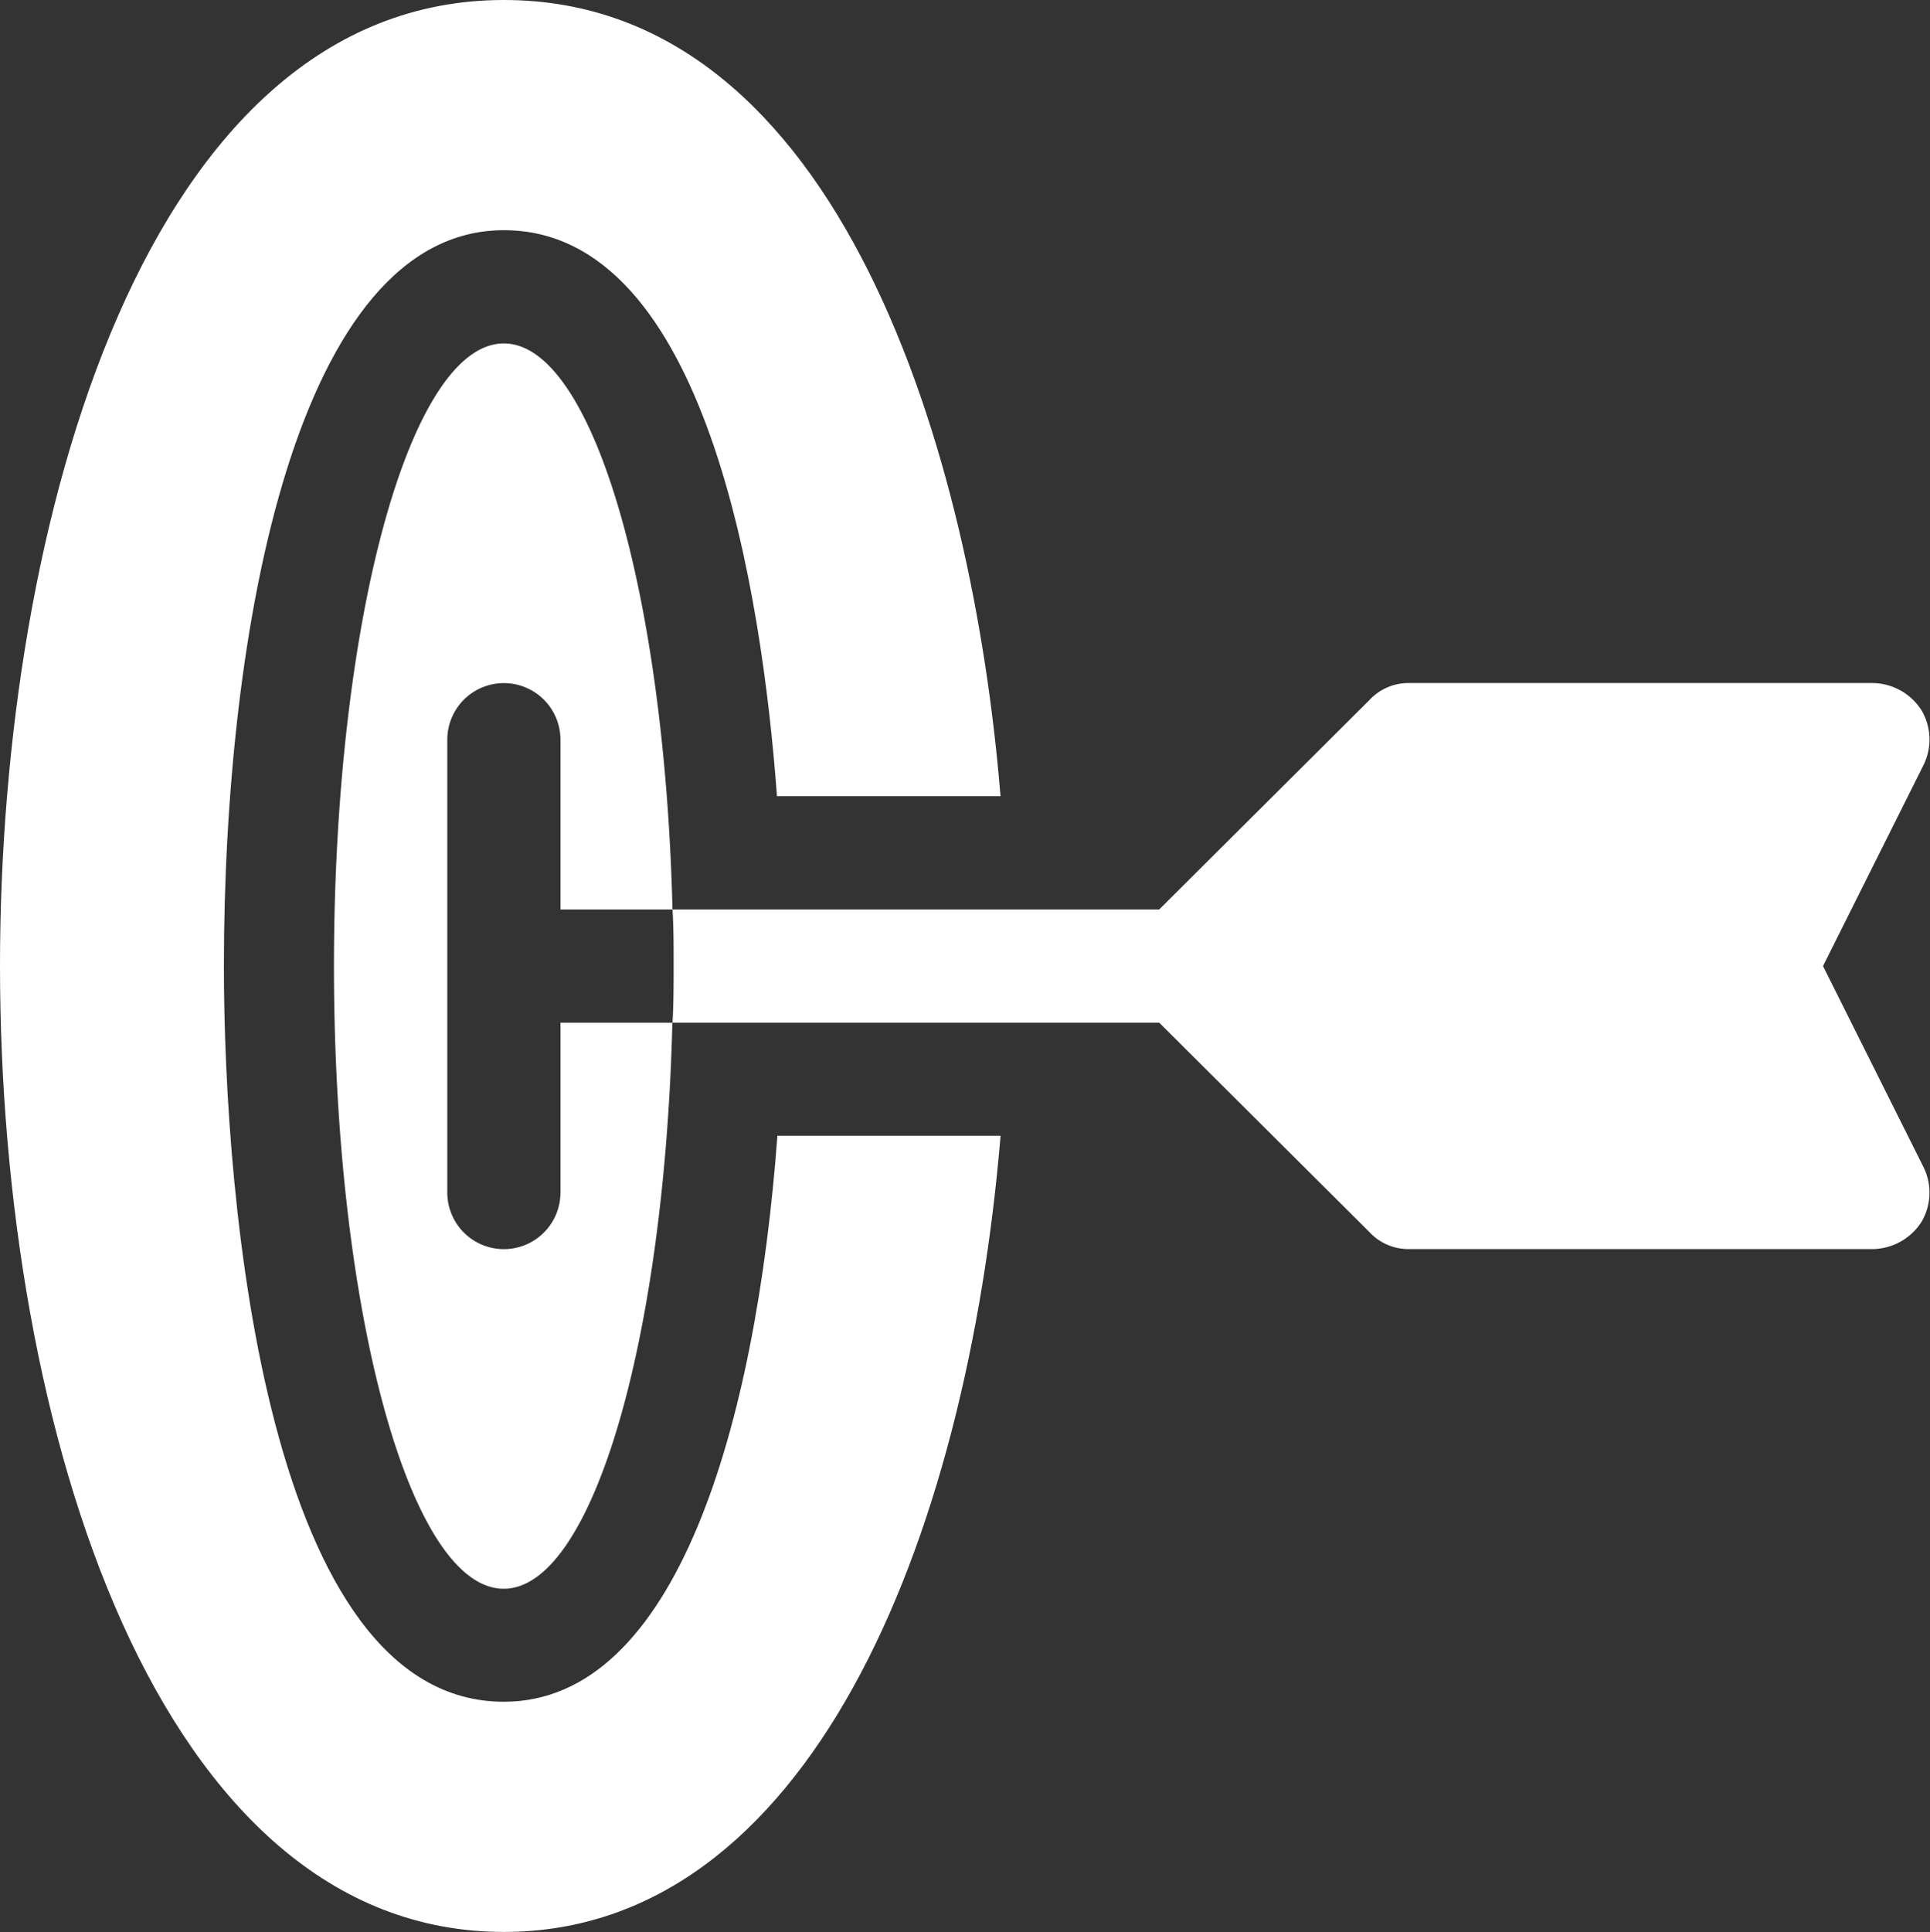 <svg xmlns="http://www.w3.org/2000/svg" width="31.213" height="31.24" viewBox="0 0 31.213 31.24">
  <rect x="0" y="0" width="31.213" height="31.24" fill="#333333" stroke="none"/>
  <g id="advanced_skill" data-name="advanced skill" transform="translate(0 0)">
    <g id="Group_4044" data-name="Group 4044" transform="translate(10.876 11.044)">
      <g id="Group_4043" data-name="Group 4043">
        <path id="Path_2379" data-name="Path 2379" d="M.221,184.661H8.092l3.4-3.386a.859.859,0,0,1,.641-.275h7.5a.952.952,0,0,1,.787.439.933.933,0,0,1,.037.879l-1.629,3.258,1.629,3.258a.933.933,0,0,1-.037.879.953.953,0,0,1-.787.439h-7.5a.858.858,0,0,1-.641-.275l-3.4-3.386H.221c.018-.293.018-.6.018-.915S.24,184.954.221,184.661Z" transform="translate(-0.221 -181)" fill="#fff"/>
      </g>
    </g>
    <g id="Group_4046" data-name="Group 4046" transform="translate(0 0)">
      <g id="Group_4045" data-name="Group 4045">
        <path id="Path_2380" data-name="Path 2380" d="M254.725,0c5.452,0,7.586,7.388,8.032,12.874h-3.615c-.241-3.253-1.135-9.152-4.417-9.152-3.342,0-4.528,6.412-4.528,11.9,0,3.863.7,11.893,4.528,11.893,2.792,0,4.076-4.477,4.424-9.152h3.609c-.551,6.592-3.115,12.874-8.033,12.874-5.6,0-8.149-8.127-8.149-15.621C246.576,8.452,248.933,0,254.725,0Z" transform="translate(-246.576)" fill="#fff"/>
      </g>
    </g>
    <g id="Group_4048" data-name="Group 4048" transform="translate(5.403 5.553)">
      <g id="Group_4047" data-name="Group 4047">
        <path id="Path_2381" data-name="Path 2381" d="M336.275,91c1.428,0,2.6,4.009,2.727,9.152H337.19V97.407a.915.915,0,1,0-1.83,0v7.322a.915.915,0,1,0,1.83,0v-2.746H339c-.128,5.144-1.3,9.152-2.727,9.152-1.519,0-2.746-4.5-2.746-10.068S334.755,91,336.275,91Z" transform="translate(-333.529 -91)" fill="#fff"/>
      </g>
    </g>
  </g>
</svg>
